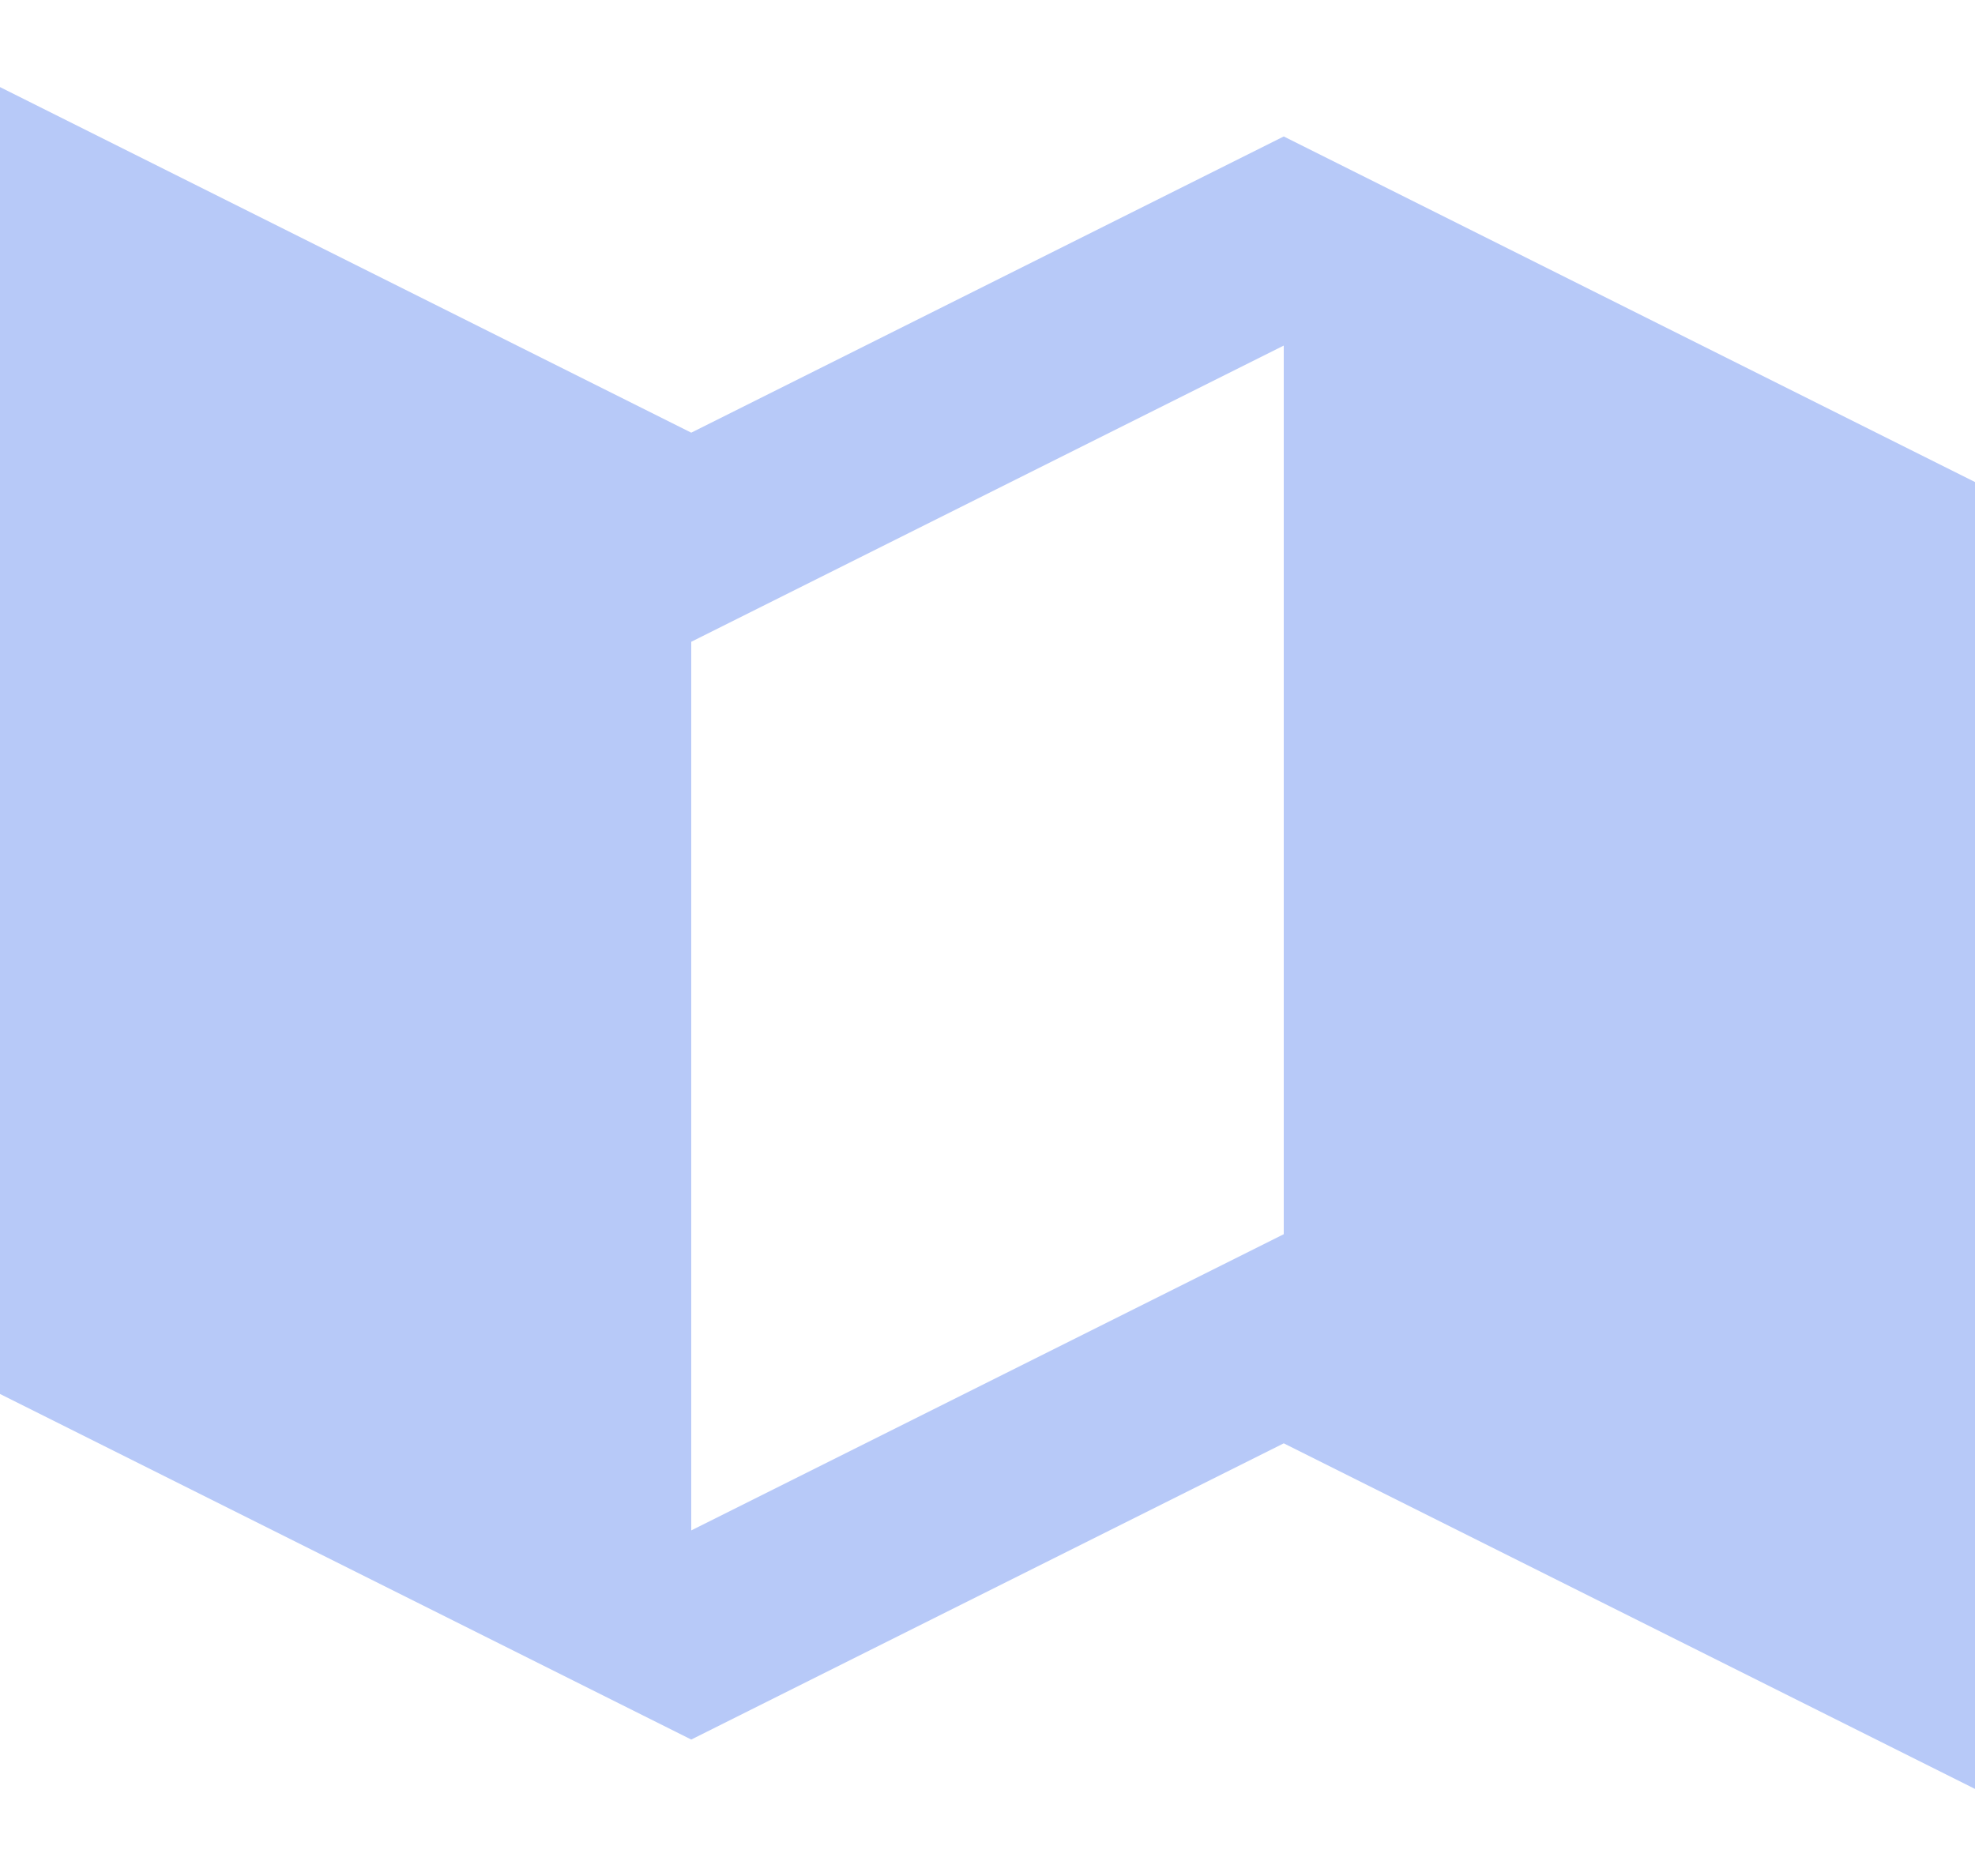 <svg width="20" height="19" viewBox="0 0 20 19" fill="none" xmlns="http://www.w3.org/2000/svg">
<path d="M7 4.382L0 0.882V14.118L7 17.618L13 14.618L20 18.118V4.882L13 1.382L7 4.382ZM13 12.5L7 15.5V6.5L13 3.5V12.5Z" fill="#B7C9F8"/>
</svg>
